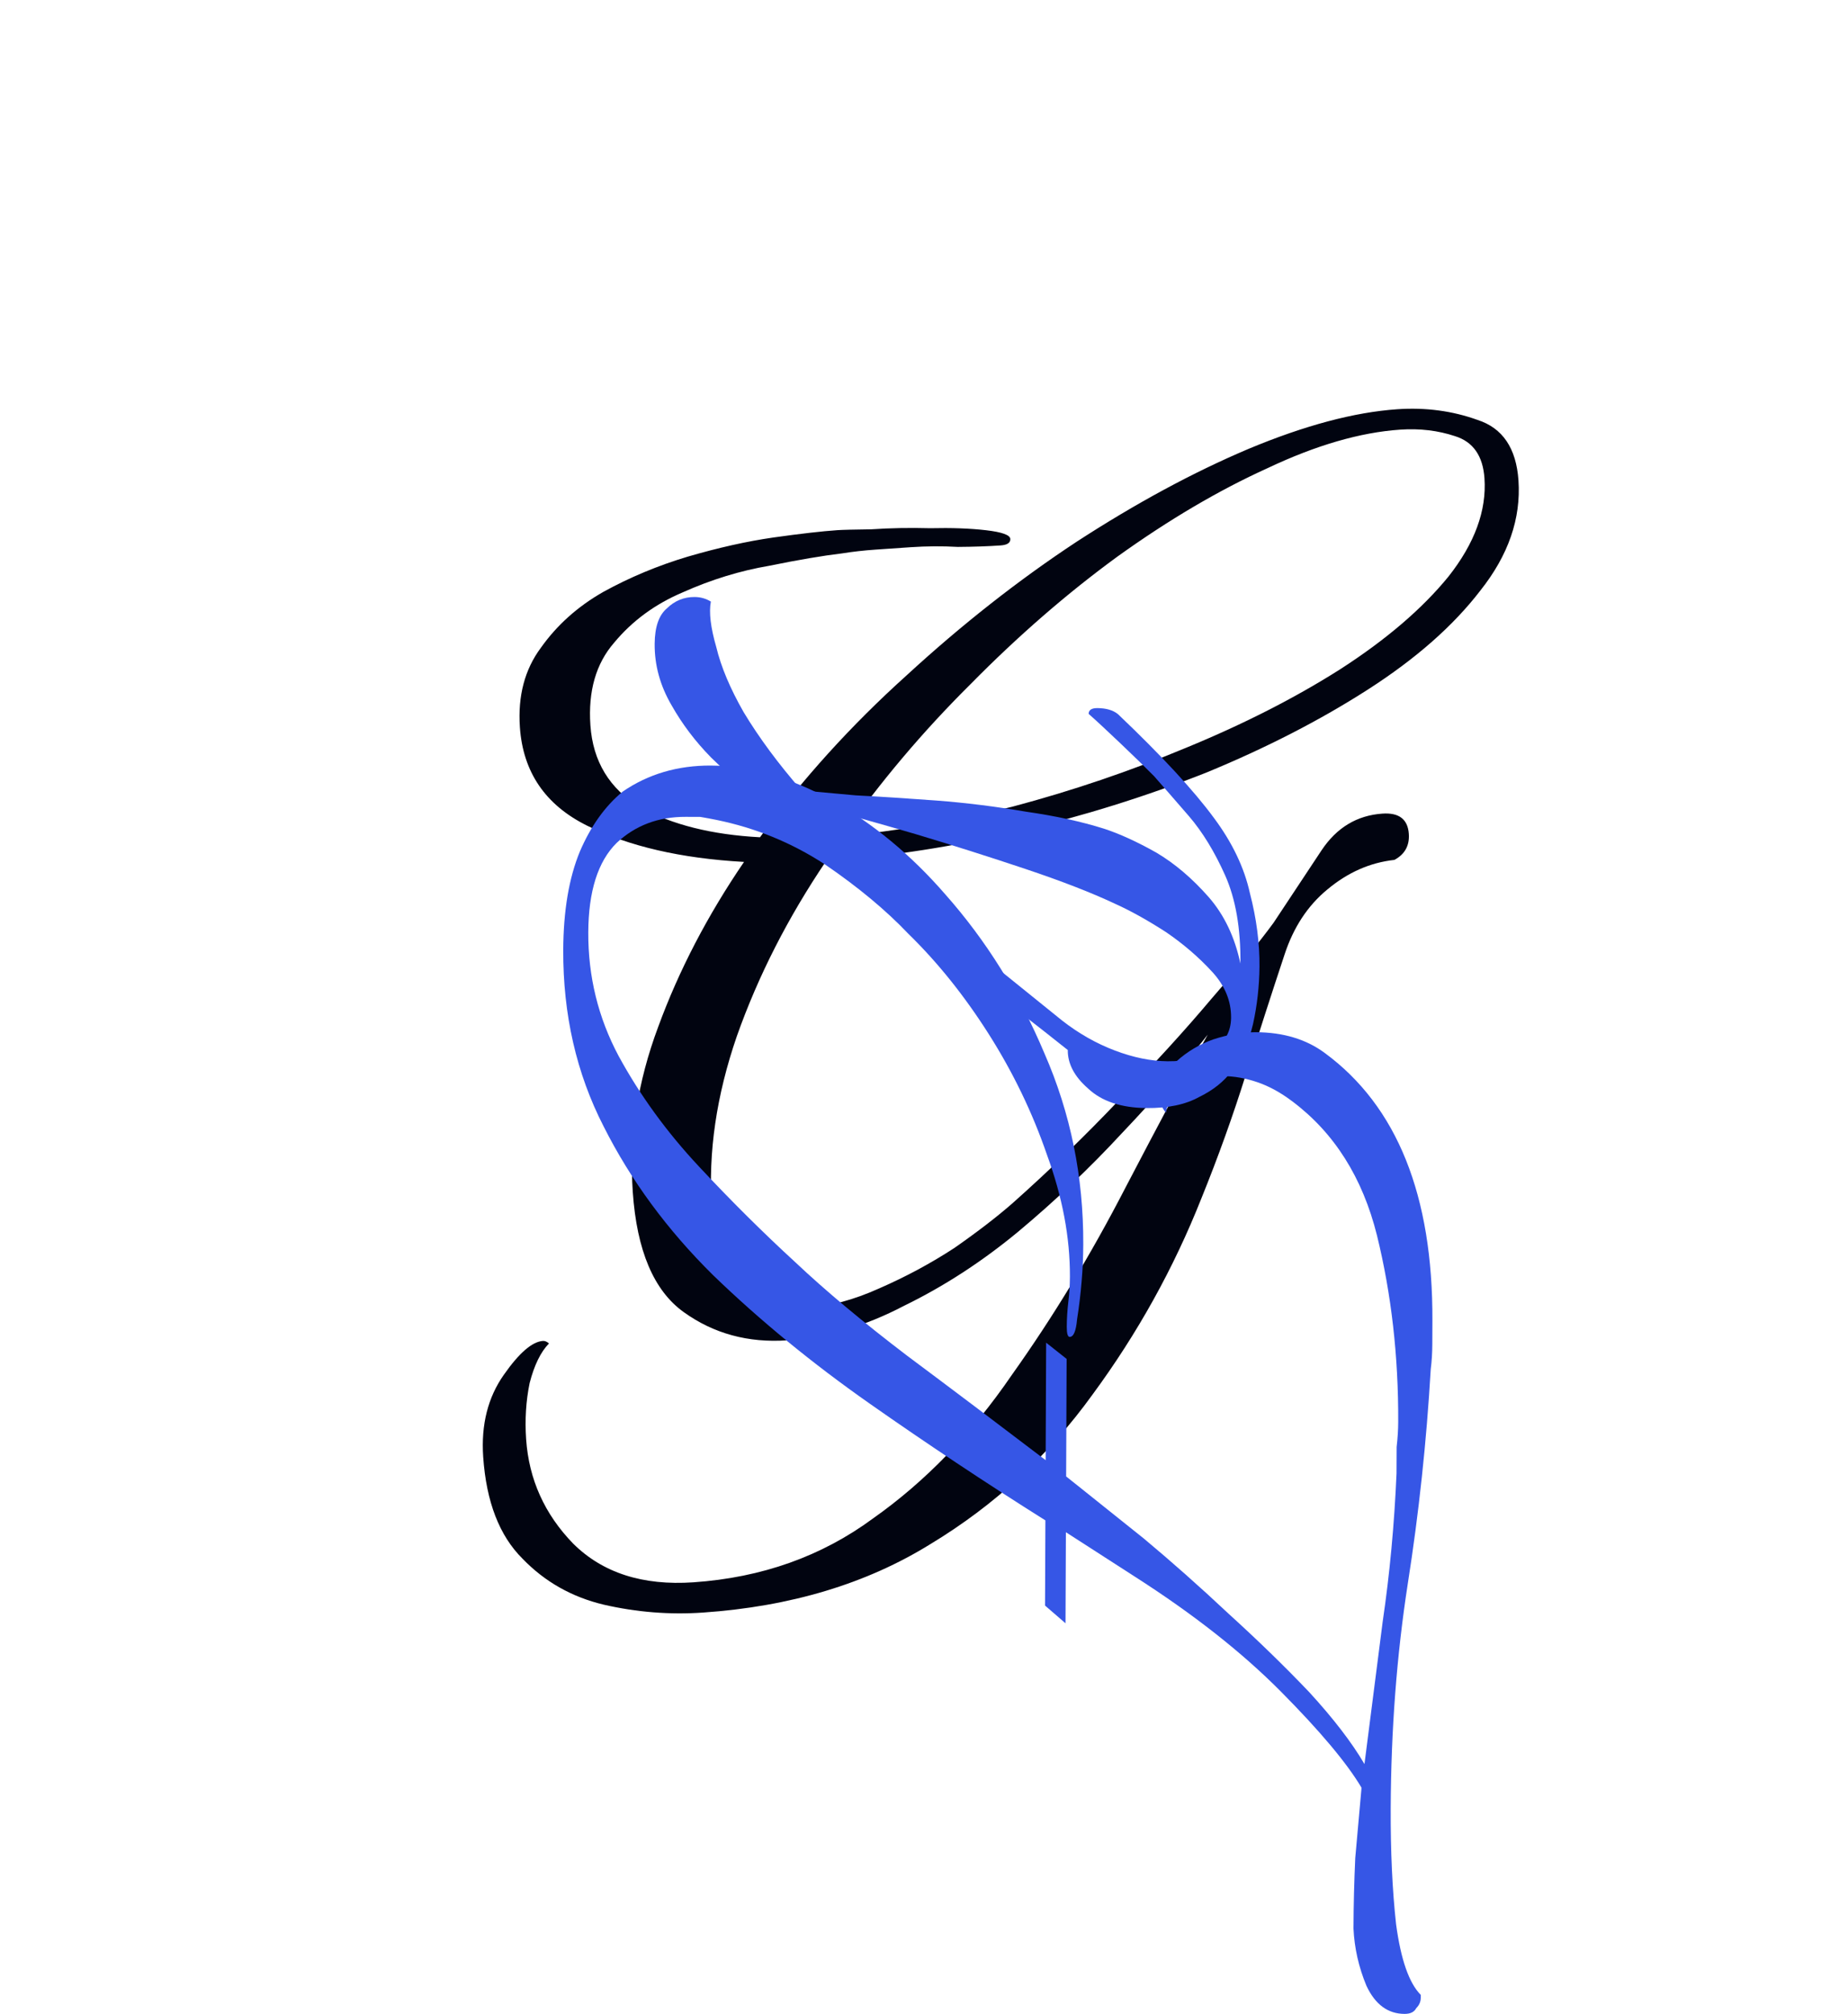 <svg width="881" height="960" viewBox="0 0 881 960" fill="none" xmlns="http://www.w3.org/2000/svg">
<path d="M335.088 768.606C319.259 769.694 303.502 768.438 287.818 764.838C272.6 761.206 259.703 753.907 249.126 742.94C238.083 732.004 231.826 715.829 230.354 694.413C229.298 679.049 232.608 665.958 240.284 655.139C247.527 644.818 253.709 639.482 258.83 639.13C259.761 639.066 260.725 639.467 261.72 640.335C257.786 644.347 254.71 650.639 252.492 659.212C250.741 667.752 250.185 676.678 250.825 685.989C252.137 705.077 259.59 721.639 273.184 735.673C287.244 749.675 306.379 755.844 330.588 754.18C363.178 751.94 391.716 741.793 416.202 723.738C441.186 706.117 463.241 683.317 482.368 655.34C501.992 627.796 520.06 598.021 536.57 566.013C544.424 550.973 551.459 537.625 557.674 525.972C564.324 513.821 570.354 502.881 575.767 493.154C564.156 507.985 550.499 523.658 534.794 540.174C519.556 556.658 503.089 572.29 485.394 587.072C468.133 601.356 449.997 613.127 430.987 622.386C412.475 632.078 393.908 637.564 375.285 638.844C356.662 640.124 340.216 635.641 325.947 625.395C311.677 615.15 303.582 596.06 301.662 568.126C299.87 542.054 303.914 515.815 313.793 489.409C323.641 462.537 337.276 436.34 354.701 410.819C324.648 409.142 299.694 403.373 279.838 393.511C259.981 383.65 249.317 368.011 247.845 346.595C246.821 331.696 250.164 319.071 257.872 308.718C265.548 297.899 275.463 289.032 287.618 282.116C300.238 275.167 313.652 269.568 327.86 265.317C342.535 261.034 356.125 257.995 368.631 256.199C381.603 254.372 391.814 253.203 399.263 252.691C401.591 252.531 406.961 252.396 415.373 252.285C424.219 251.677 433.562 251.503 443.403 251.762C453.677 251.524 462.587 251.847 470.132 252.731C477.677 253.616 481.514 254.99 481.642 256.852C481.77 258.714 480.205 259.757 476.946 259.981C470.893 260.397 464.126 260.628 456.645 260.675C449.132 260.256 441.651 260.302 434.202 260.814C428.615 261.198 423.028 261.582 417.442 261.966C411.855 262.35 406.517 262.951 401.427 263.768C392.148 264.874 380.589 266.838 366.75 269.66C352.879 272.017 339.136 276.236 325.521 282.317C312.339 287.901 301.429 295.901 292.789 306.318C284.118 316.269 280.342 329.392 281.462 345.687C282.646 362.913 290.558 375.935 305.197 384.752C320.269 393.071 339.308 397.844 362.313 399.069C382.403 371.493 405.663 345.804 432.093 322.003C458.491 297.736 485.563 276.463 513.308 258.184C541.519 239.873 568.806 225.134 595.169 213.966C621.997 202.767 645.654 196.463 666.139 195.055C679.64 194.128 692.387 195.824 704.378 200.145C716.337 204.001 722.845 213.611 723.901 228.975C725.149 247.132 719.1 264.621 705.756 281.442C692.877 298.232 675.013 313.96 652.165 328.628C629.317 343.296 603.564 356.526 574.905 368.319C546.214 379.647 516.448 388.943 485.607 396.208C454.766 403.473 425.146 408.082 396.746 410.034L393.952 410.226C375.693 437.208 361.471 465.082 351.286 493.848C341.535 522.117 337.555 549.287 339.347 575.359C340.659 594.447 345.528 607.444 353.955 614.349C362.382 621.254 372.415 624.306 384.054 623.506C395.227 622.739 406.939 619.595 419.19 614.075C431.906 608.523 443.859 602.089 455.05 594.771C466.21 586.987 475.539 579.797 483.037 573.201C500.668 557.488 517.552 541.125 533.691 524.112C550.294 507.067 564.867 491.097 577.408 476.201C590.415 461.274 600.339 449.132 607.18 439.774C615.66 427.03 623.288 415.513 630.065 405.224C637.276 394.437 646.934 388.628 659.038 387.796C666.953 387.252 671.15 390.472 671.63 397.455C672.014 403.042 669.726 407.175 664.764 409.855C653.157 411.121 642.488 415.83 632.758 423.983C623.461 431.639 616.684 441.928 612.427 454.85C606.225 473.519 600.056 492.654 593.919 512.254C587.782 531.854 580.714 551.519 572.714 571.247C559.559 604.427 542.285 635.552 520.895 664.62C499.97 693.657 474.238 717.41 443.7 735.881C413.193 754.817 376.989 765.726 335.088 768.606ZM401.565 398.476C427.139 396.251 454.183 391.585 482.696 384.48C511.177 376.909 538.832 367.524 565.661 356.325C592.955 345.094 617.359 332.658 638.875 319.017C660.824 304.878 678.053 290.129 690.562 274.768C703.04 258.942 708.751 243.347 707.695 227.984C706.959 217.275 702.288 210.58 693.684 207.897C685.546 205.182 676.821 204.144 667.509 204.784C648.421 206.096 627.325 212.224 604.221 223.167C581.085 233.645 557.258 247.679 532.739 265.268C508.687 282.825 485.292 303.144 462.554 326.224C439.784 348.839 419.455 372.923 401.565 398.476Z" fill="#010410"/>
<path d="M268.517 452.792C268.596 434.126 271.229 418.503 276.415 405.925C281.6 393.814 288.407 384.276 296.836 377.311C309.005 368.962 323.022 364.822 338.889 364.889C357.089 364.966 376.199 370.413 396.22 381.231C416.24 392.516 434.376 407.526 450.631 426.261C470.138 448.277 485.898 473.544 497.911 502.062C510.391 530.581 516.563 560.941 516.427 593.141C516.401 599.207 516.143 605.039 515.653 610.637C515.16 616.702 514.435 622.766 513.476 628.828C512.985 634.426 511.807 637.221 509.94 637.214C509.007 637.21 508.547 635.574 508.561 632.308C508.577 628.574 508.827 624.609 509.311 620.411C509.794 616.679 510.044 612.714 510.062 608.514C510.14 589.847 506.489 570.465 499.107 550.367C492.192 530.271 482.939 511.098 471.35 492.849C459.76 474.6 446.994 458.679 433.051 445.087C422.365 433.842 409.112 422.819 393.29 412.019C377.467 401.685 360.23 394.612 341.58 390.8C339.248 390.324 336.684 389.846 333.886 389.368C331.552 389.358 329.219 389.348 326.886 389.338C313.819 389.283 302.835 393.437 293.933 401.799C285.029 410.628 280.535 424.843 280.452 444.443C280.364 465.442 285.181 485.063 294.904 503.304C305.092 522.014 317.851 539.568 333.182 555.966C348.513 572.365 363.849 587.596 379.189 601.661C393.599 615.255 411.27 630.03 432.203 645.985C453.602 661.943 475.699 678.603 498.492 695.966L498.729 639.966L508.496 647.708L508.259 703.707L545.235 733.264C558.721 744.521 572.204 756.478 585.684 769.135C599.63 781.794 612.411 794.214 624.027 806.397C635.64 819.046 644.458 830.517 650.482 840.809C653.376 818.421 656.272 795.8 659.168 772.945C662.532 750.092 664.731 726.535 665.767 702.272C665.785 698.072 665.802 693.872 665.82 689.672C666.305 685.474 666.555 681.509 666.57 677.775C666.702 646.509 663.328 616.861 656.446 588.832C649.562 561.269 636.119 539.979 616.115 524.961C610.533 520.737 604.946 517.68 599.354 515.79C593.762 513.9 588.399 512.944 583.266 512.922C576.733 512.895 570.659 514.502 565.045 517.745C563.171 519.604 561.062 521.695 558.719 524.019C556.842 526.344 555.9 528.44 555.892 530.307C554.033 528.432 553.111 525.862 553.125 522.595C553.139 519.328 553.852 516.065 555.266 512.804C557.145 510.012 559.021 507.686 560.896 505.828C566.049 501.183 571.897 497.707 578.44 495.402C585.45 493.098 592.221 491.96 598.754 491.987C611.821 492.043 622.774 495.356 631.613 501.926C666.039 527.272 683.127 569.811 682.874 629.544C682.858 633.277 682.843 637.011 682.827 640.744C682.809 644.944 682.559 648.909 682.077 652.641C680.064 687.166 676.42 721.218 671.145 754.796C665.868 788.84 663.151 824.529 662.993 861.862C662.906 882.395 663.762 900.832 665.559 917.173C667.822 933.983 671.741 945.2 677.317 950.823L677.311 952.223C677.303 954.09 676.597 955.72 675.191 957.114C674.249 958.977 672.379 959.903 669.579 959.891C661.646 959.857 655.598 955.398 651.435 946.514C647.739 937.632 645.678 928.523 645.251 919.188C645.298 907.988 645.578 896.789 646.092 885.591C647.073 874.395 648.053 863.432 649.031 852.703L649.034 852.003C642.084 840.307 629.315 825.086 610.727 806.341C592.139 787.595 568.883 769.297 540.958 751.446L508.147 730.307L507.964 773.706L498.199 765.265L498.371 724.665C469.979 706.812 442.057 688.261 414.605 669.011C387.153 649.762 362.272 629.356 339.963 607.795C318.121 586.236 300.72 562.596 287.762 536.874C274.802 511.619 268.387 483.592 268.517 452.792Z" fill="#3656E6"/>
<path d="M600.431 460.754C600.341 470.087 599.32 479.177 597.369 488.026C595.421 496.407 592.083 503.842 587.354 510.33C583.571 515.427 578.398 519.578 571.833 522.782C565.264 526.452 556.847 528.238 546.58 528.139C534.448 528.022 525.144 524.899 518.669 518.77C512.19 513.108 508.982 507.01 509.045 500.477C502.561 495.281 493.529 488.194 481.948 479.215C469.9 470.232 456.695 460.305 442.332 449.433C427.974 438.094 413.618 426.523 399.264 414.717C384.444 402.908 371.25 391.814 359.682 381.435C353.212 374.839 346.278 368.006 338.879 360.934C331.484 353.396 325.263 345.169 320.215 336.254C314.705 326.867 311.999 317.04 312.098 306.774C312.174 298.841 314.095 293.259 317.859 290.029C321.628 286.332 326.08 284.508 331.213 284.557C334.013 284.584 336.572 285.308 338.892 286.731C337.909 291.855 338.773 299.097 341.483 308.457C343.727 317.812 348.061 328.121 354.487 339.383C361.836 351.588 371.05 364.044 382.129 376.751C387.724 377.271 396.35 378.054 408.007 379.1C419.202 379.674 432.028 380.497 446.485 381.57C460.476 382.638 474.693 384.408 489.136 386.88C503.117 388.881 515.459 391.567 526.16 394.937C533.604 397.342 541.968 401.155 551.251 406.378C560.068 411.597 568.401 418.677 576.248 427.62C583.634 436.091 588.666 446.64 591.345 459.266C591.506 442.467 589.074 428.443 584.049 417.194C579.024 405.945 573.28 396.556 566.819 389.027C559.896 381.027 554.356 374.673 550.202 369.967C546.504 366.197 541.187 361.013 534.25 354.412C527.314 347.812 522.225 343.096 518.986 340.265C519.004 338.398 520.413 337.479 523.212 337.506C527.412 337.546 530.67 338.511 532.985 340.4C553.796 360.201 569.038 376.681 578.712 389.842C587.466 401.593 593.184 413.549 595.868 425.708C599.018 437.872 600.539 449.554 600.431 460.754ZM586.896 485.125C586.972 477.192 584.009 469.93 578.005 463.338C571.539 456.276 564.134 449.904 555.788 444.224C546.975 438.539 538.852 434.027 531.417 430.689C520.267 425.448 506.086 419.945 488.874 414.179C471.662 408.413 454.214 402.878 436.531 397.575C418.381 392.267 402.789 387.917 389.754 384.524C402.228 397.712 415.868 410.91 430.675 424.12C445.487 436.863 459.607 448.666 473.037 459.529C486.466 470.392 497.581 479.366 506.379 486.451C514.254 492.593 522.609 497.34 531.444 500.692C540.279 504.044 548.662 505.758 556.595 505.834C565.462 505.92 572.713 504.123 578.348 500.443C583.984 496.764 586.833 491.658 586.896 485.125Z" fill="#3656E6"/>
</svg>
